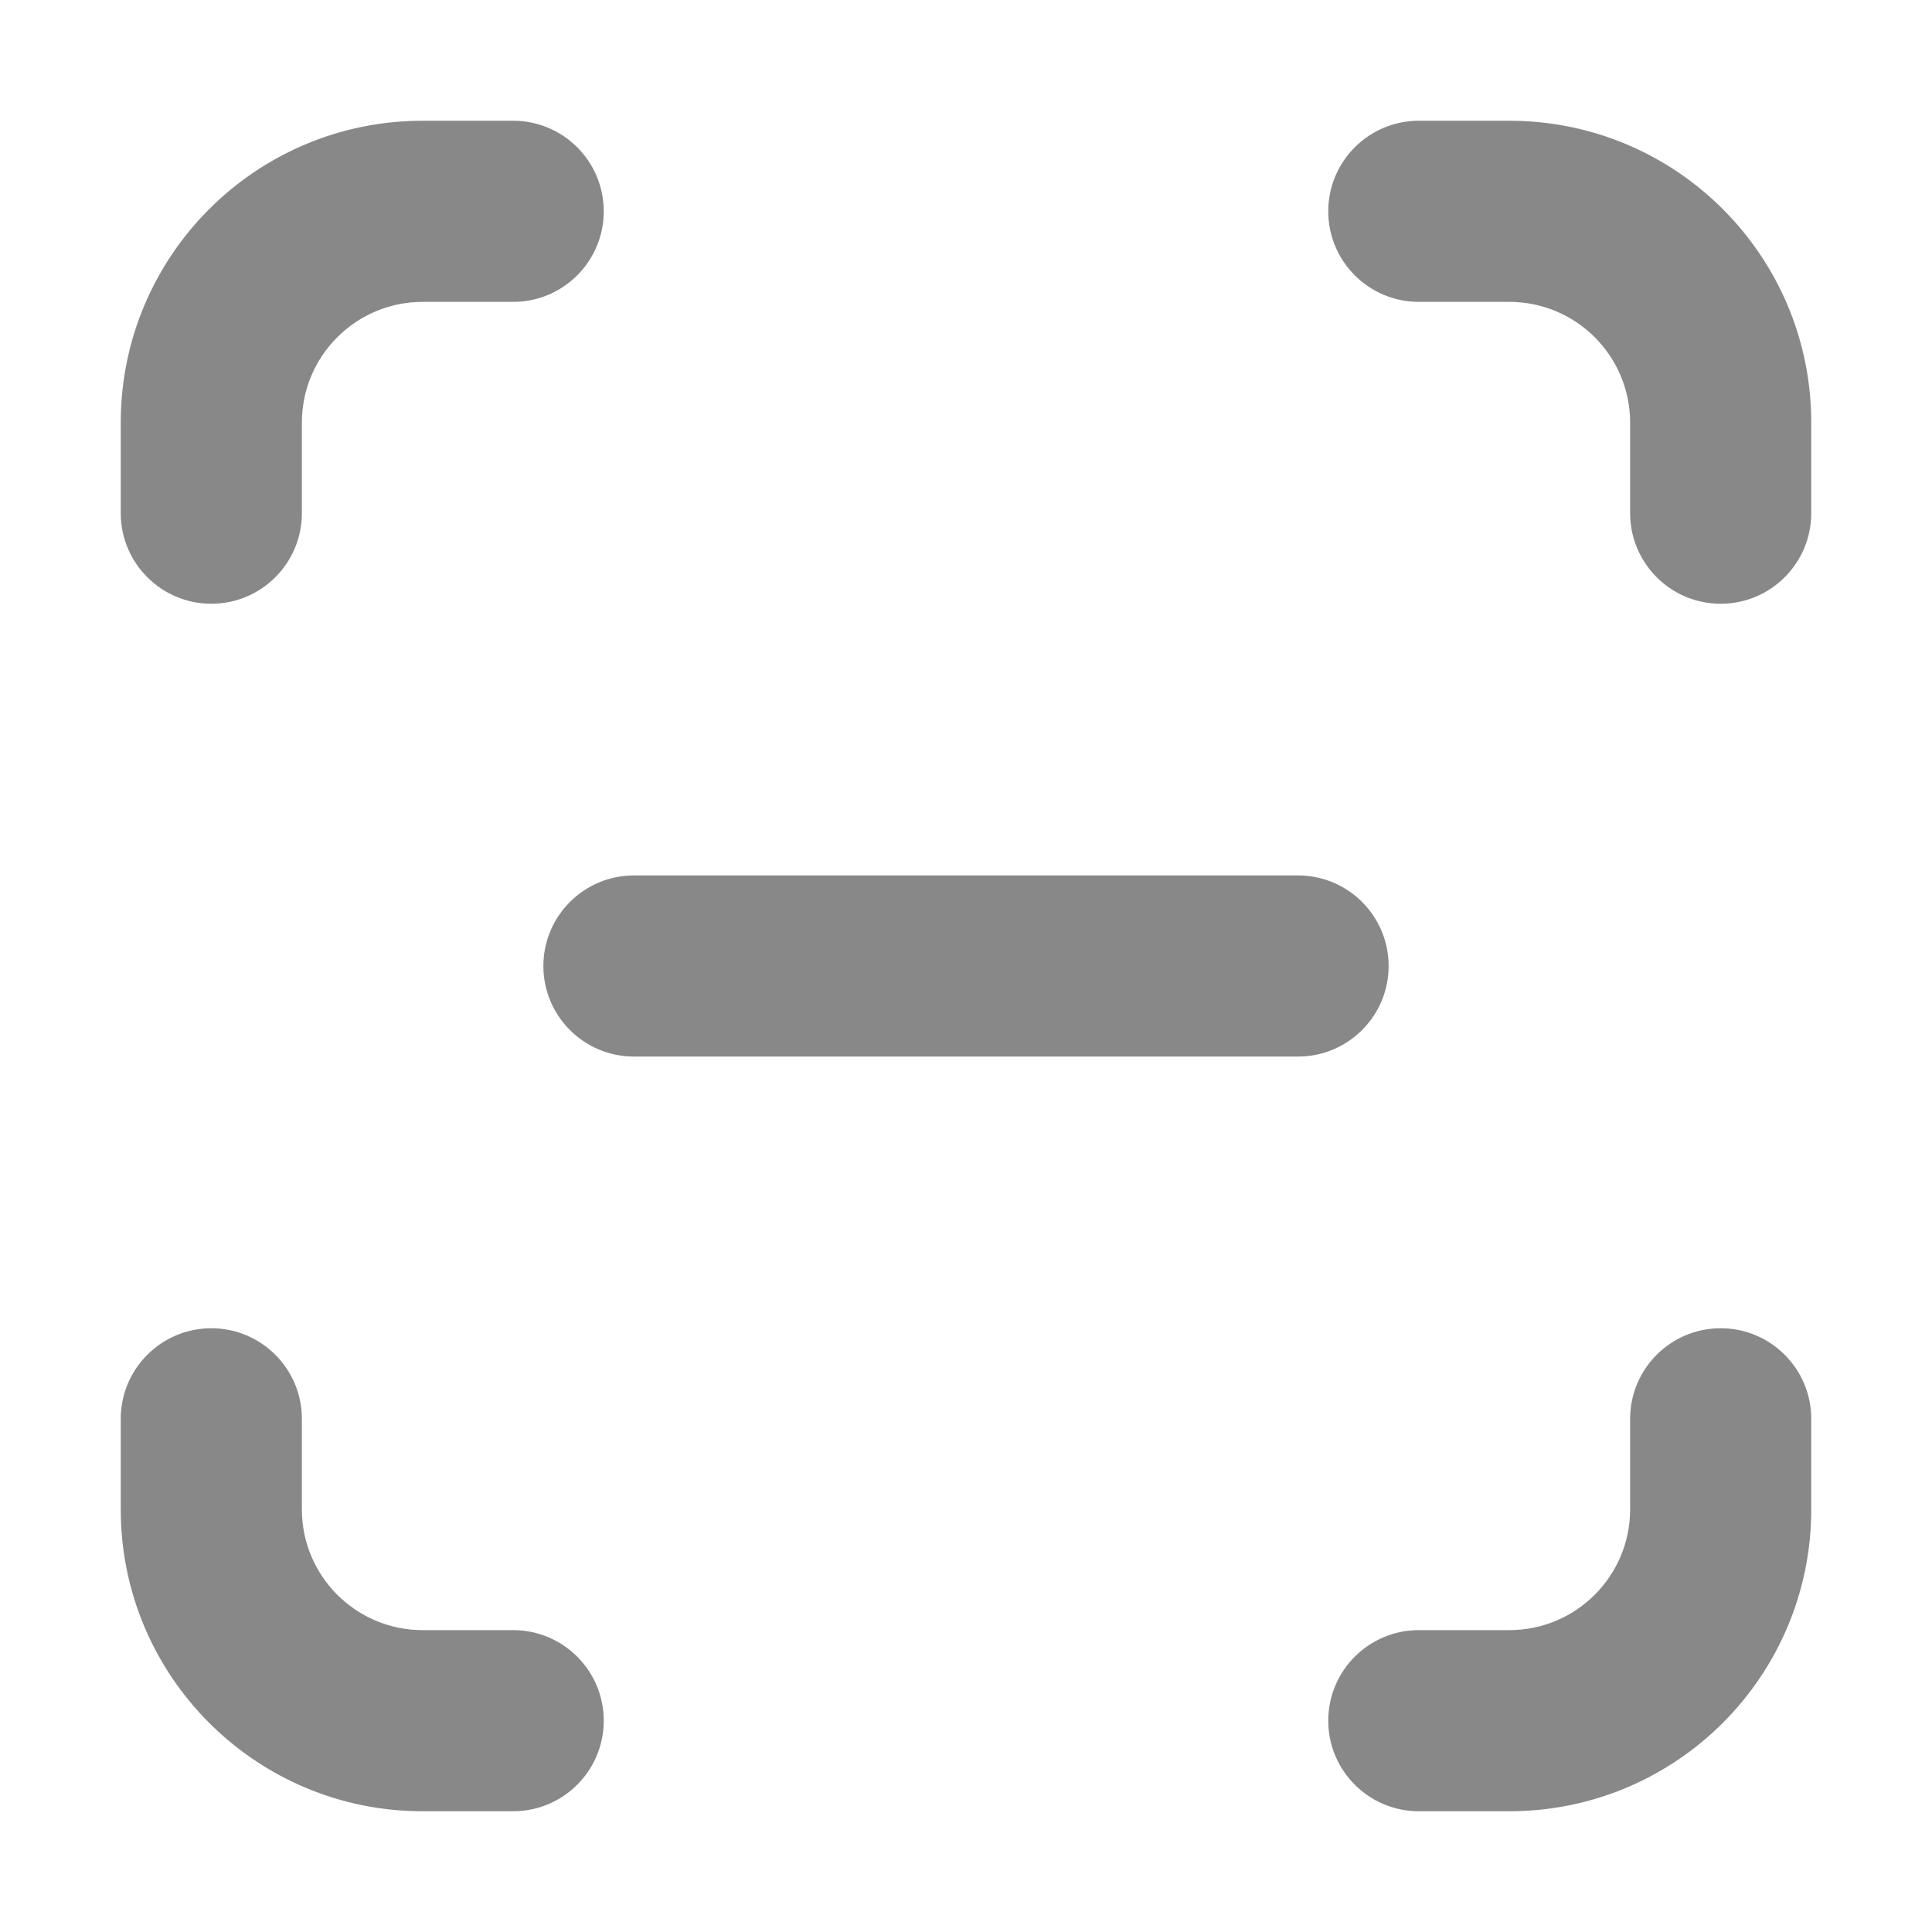 <svg width="16" height="16" viewBox="0 0 16 16" fill="none" xmlns="http://www.w3.org/2000/svg">
<path d="M3.5 2.5C2.948 2.5 2.5 2.948 2.5 3.5V4.25C2.5 4.664 2.164 5 1.75 5C1.336 5 1 4.664 1 4.25V3.5C1 2.119 2.119 1 3.5 1H4.25C4.664 1 5 1.336 5 1.75C5 2.164 4.664 2.5 4.25 2.5H3.5ZM3.5 13.5C2.948 13.5 2.5 13.052 2.5 12.5V11.75C2.5 11.336 2.164 11 1.75 11C1.336 11 1 11.336 1 11.75V12.5C1 13.881 2.119 15 3.5 15H4.25C4.664 15 5 14.664 5 14.25C5 13.836 4.664 13.5 4.25 13.5H3.5ZM13.5 3.5C13.5 2.948 13.052 2.5 12.5 2.5H11.75C11.336 2.5 11 2.164 11 1.75C11 1.336 11.336 1 11.75 1H12.5C13.881 1 15 2.119 15 3.5V4.25C15 4.664 14.664 5 14.25 5C13.836 5 13.5 4.664 13.5 4.25V3.5ZM12.5 13.5C13.052 13.5 13.5 13.052 13.5 12.5V11.75C13.5 11.336 13.836 11 14.25 11C14.664 11 15 11.336 15 11.75V12.5C15 13.881 13.881 15 12.5 15H11.75C11.336 15 11 14.664 11 14.25C11 13.836 11.336 13.5 11.75 13.5H12.5ZM4.5 8C4.5 7.586 4.836 7.25 5.25 7.25H10.75C11.164 7.25 11.5 7.586 11.5 8C11.5 8.414 11.164 8.75 10.75 8.75H5.25C4.836 8.75 4.5 8.414 4.5 8Z" fill="#888"/>
</svg>
